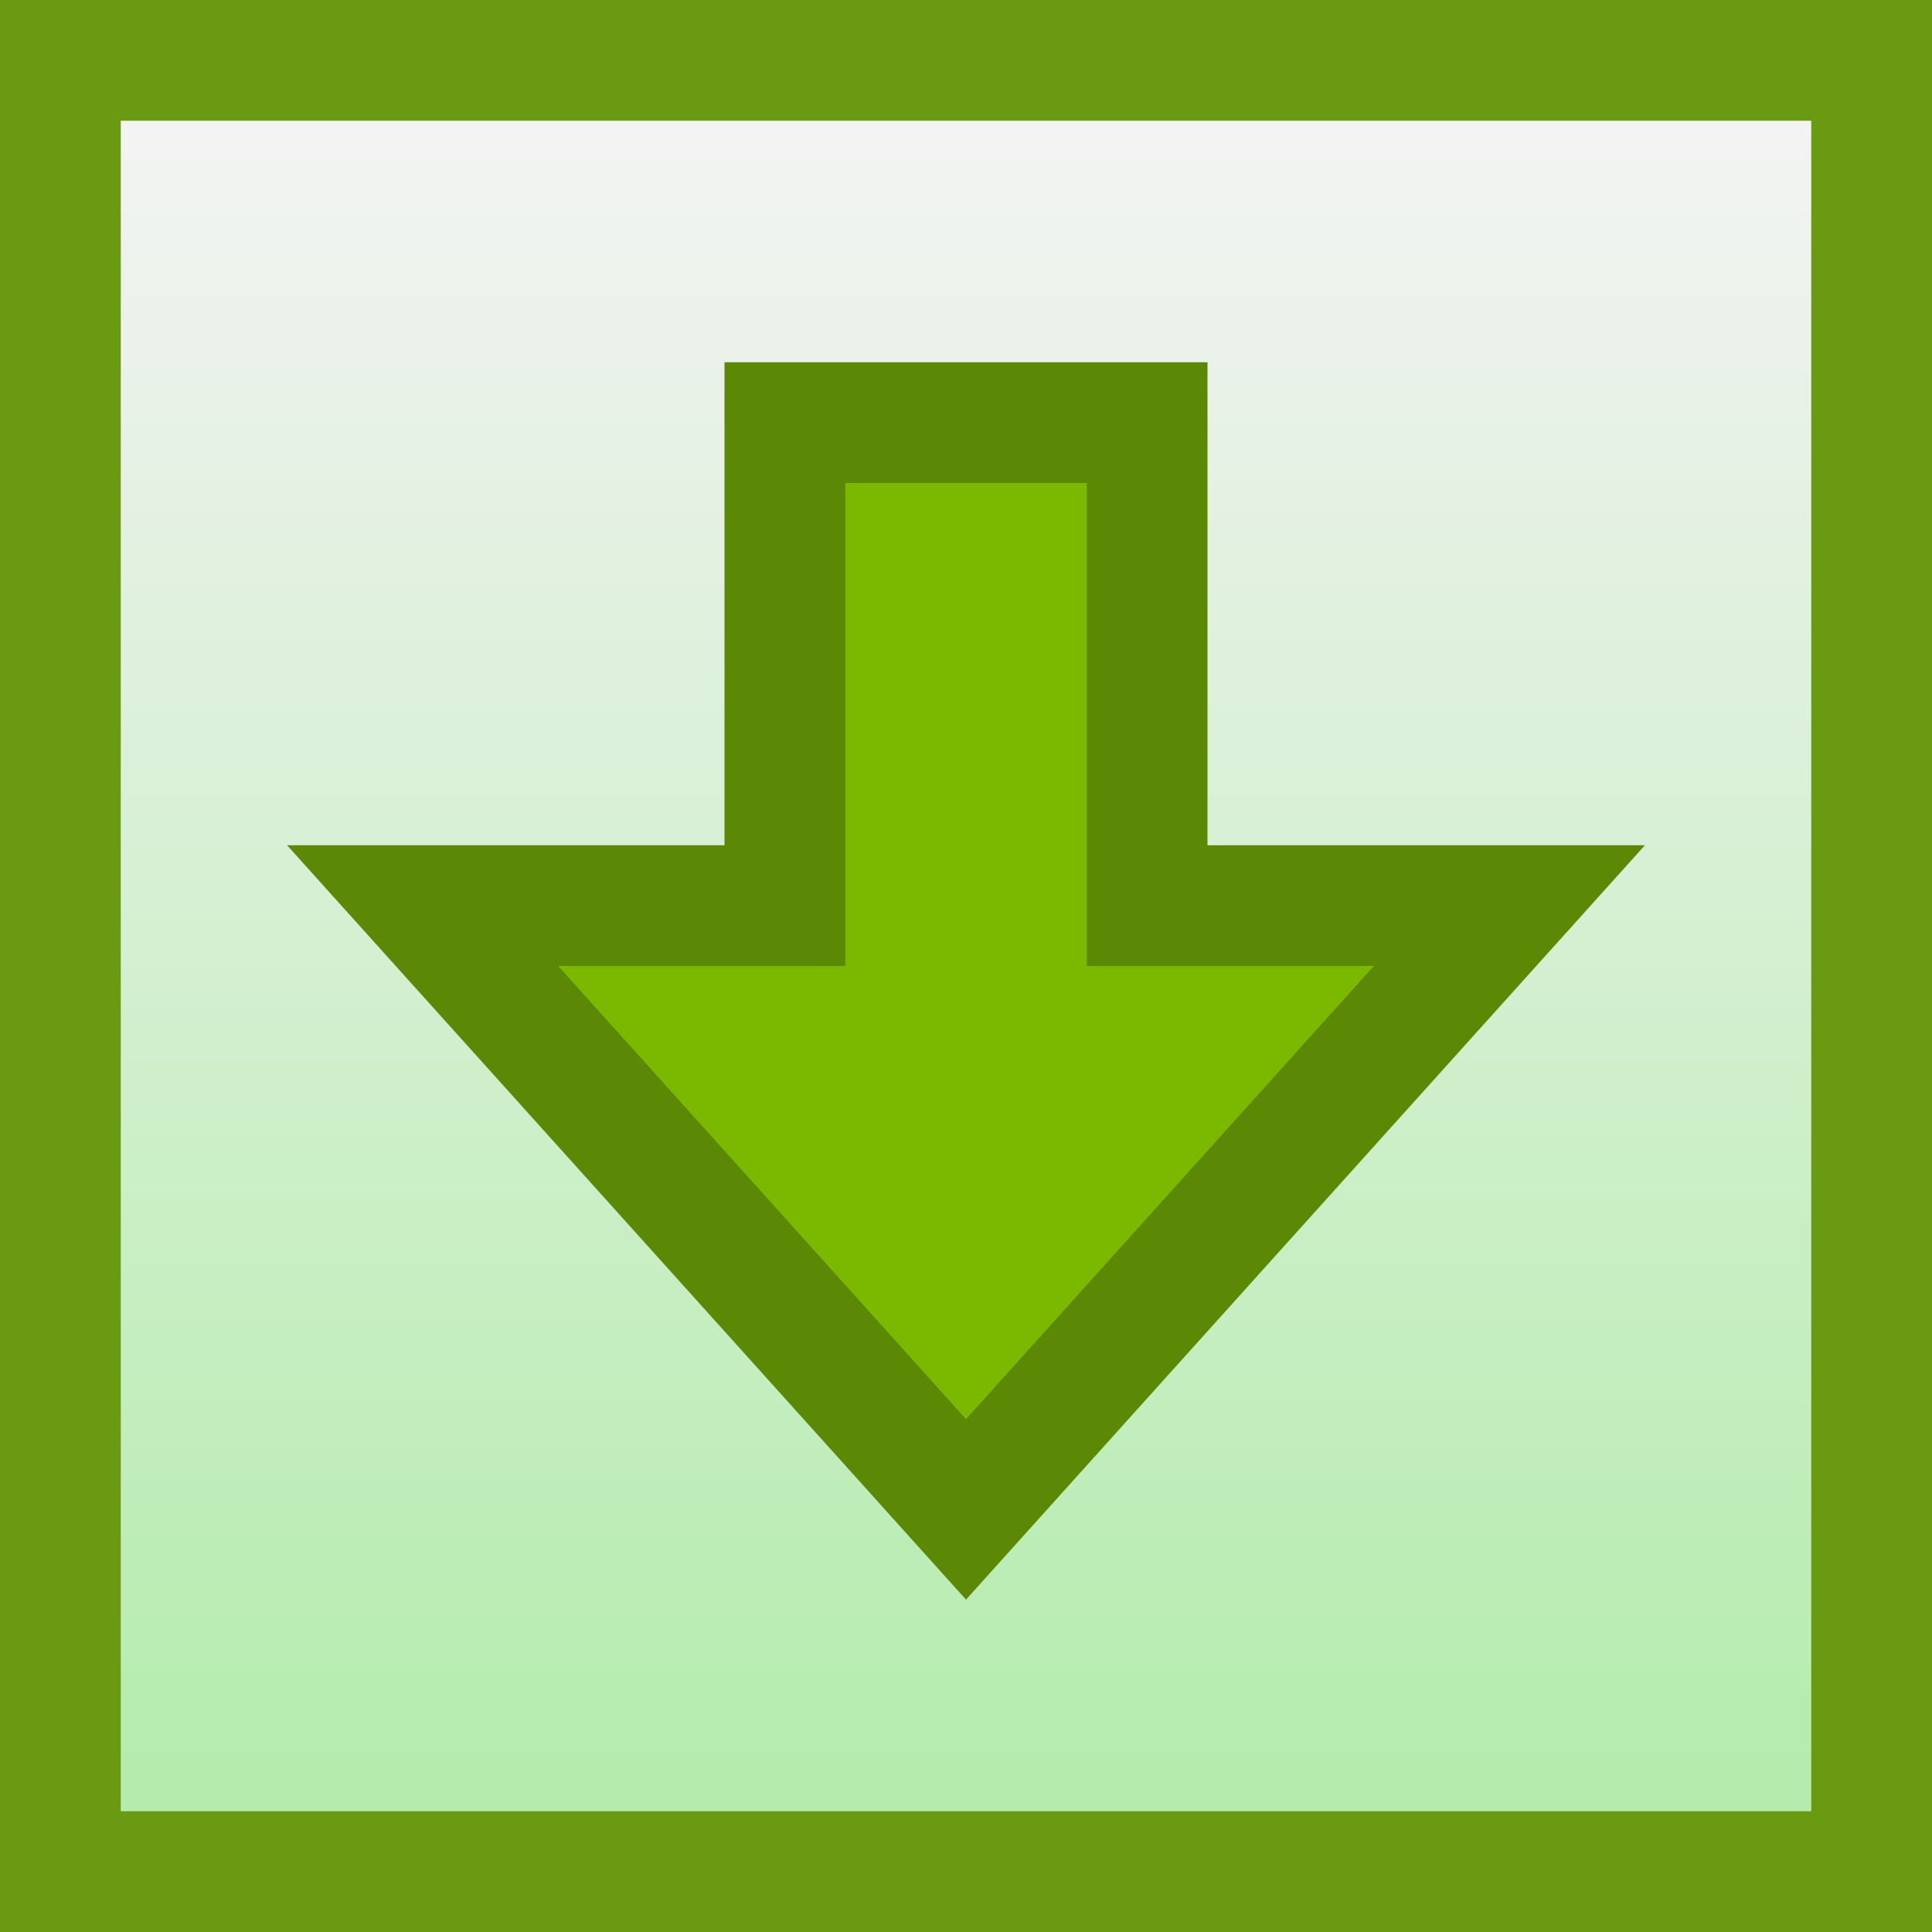 <?xml version="1.0" encoding="UTF-8"?>
<svg version="1.1" viewBox="0 0 16 16" xmlns="http://www.w3.org/2000/svg">
 <defs>
  <linearGradient id="linearGradient2849" x1="1" x2="15" y1="8" y2="8" gradientTransform="translate(0,-16)" gradientUnits="userSpaceOnUse">
   <stop stop-color="#f3f3f3" offset="0"/>
   <stop stop-color="#b3ecac" offset="1"/>
  </linearGradient>
 </defs>
 <rect width="16" height="16" fill="#6a9912" stroke-width=".5"/>
 <rect transform="rotate(90)" x="1" y="-15" width="14" height="14" fill="url(#linearGradient2849)" stroke-width=".5"/>
 <path d="m9.5 7.5v-4h-3v4h-3l4.5 5 4.5-5z" fill="#7bb900" stroke="#5c8905" style="mix-blend-mode:normal;paint-order:normal"/>
</svg>
